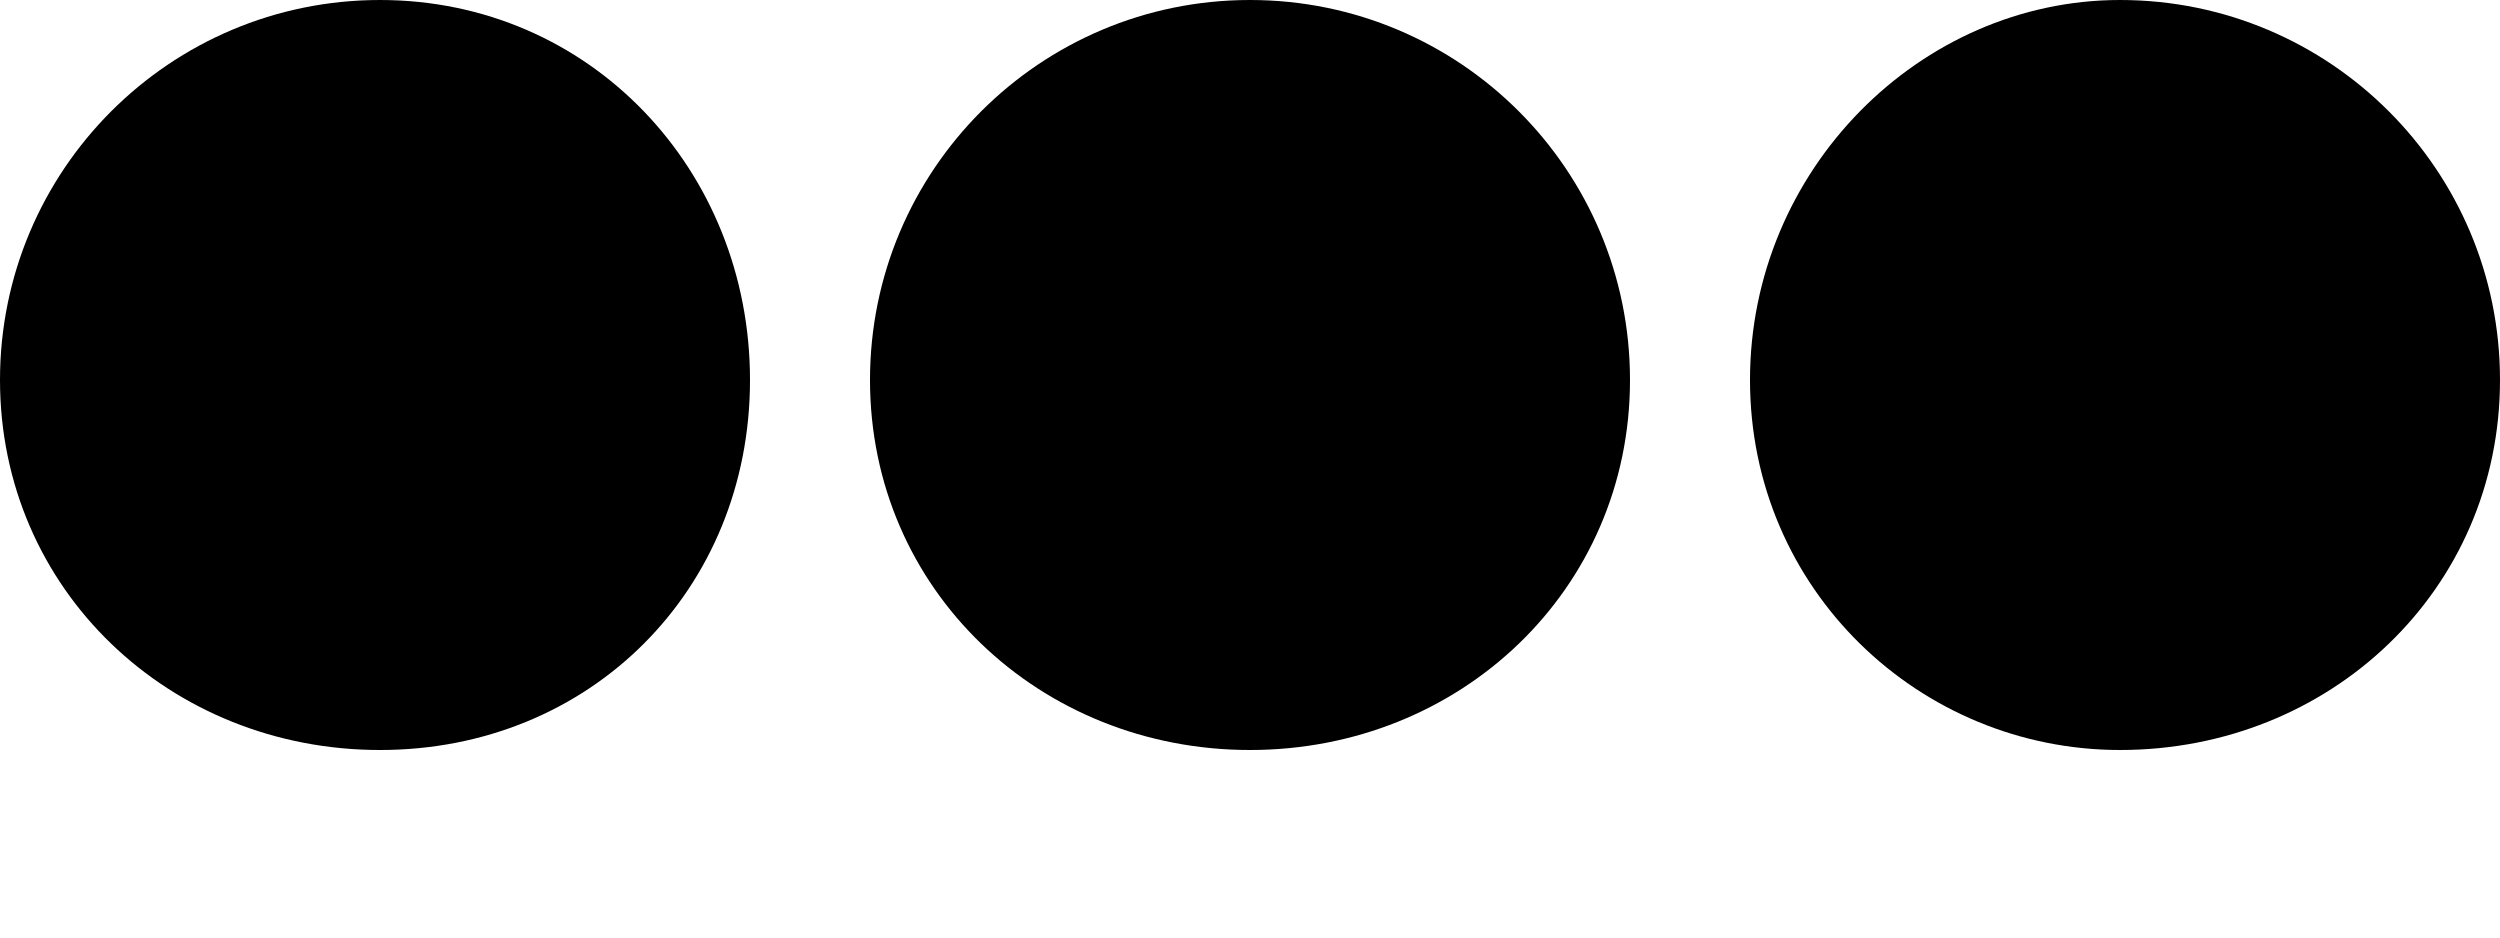 <?xml version="1.0" encoding="utf-8"?>
<!-- Generator: Adobe Illustrator 22.1.0, SVG Export Plug-In . SVG Version: 6.00 Build 0)  -->
<svg version="1.1" id="Layer_1" xmlns="http://www.w3.org/2000/svg" xmlns:xlink="http://www.w3.org/1999/xlink" x="0px" y="0px"
	 viewBox="0 0 250 93.8" style="enable-background:new 0 0 250 93.8;" xml:space="preserve">
<g>
	<path d="M0,38C0,17,17,0,38,0s37,17,37,38S59,75,38,75S0,59,0,38z"/>
	<path d="M87,38c0-21,17-38,38-38s38,17,38,38s-17,37-38,37S87,59,87,38z"/>
	<path d="M175,38c0-21,17-38,37-38c21,0,38,17,38,38s-17,37-38,37C192,75,175,59,175,38z"/>
</g>
</svg>
